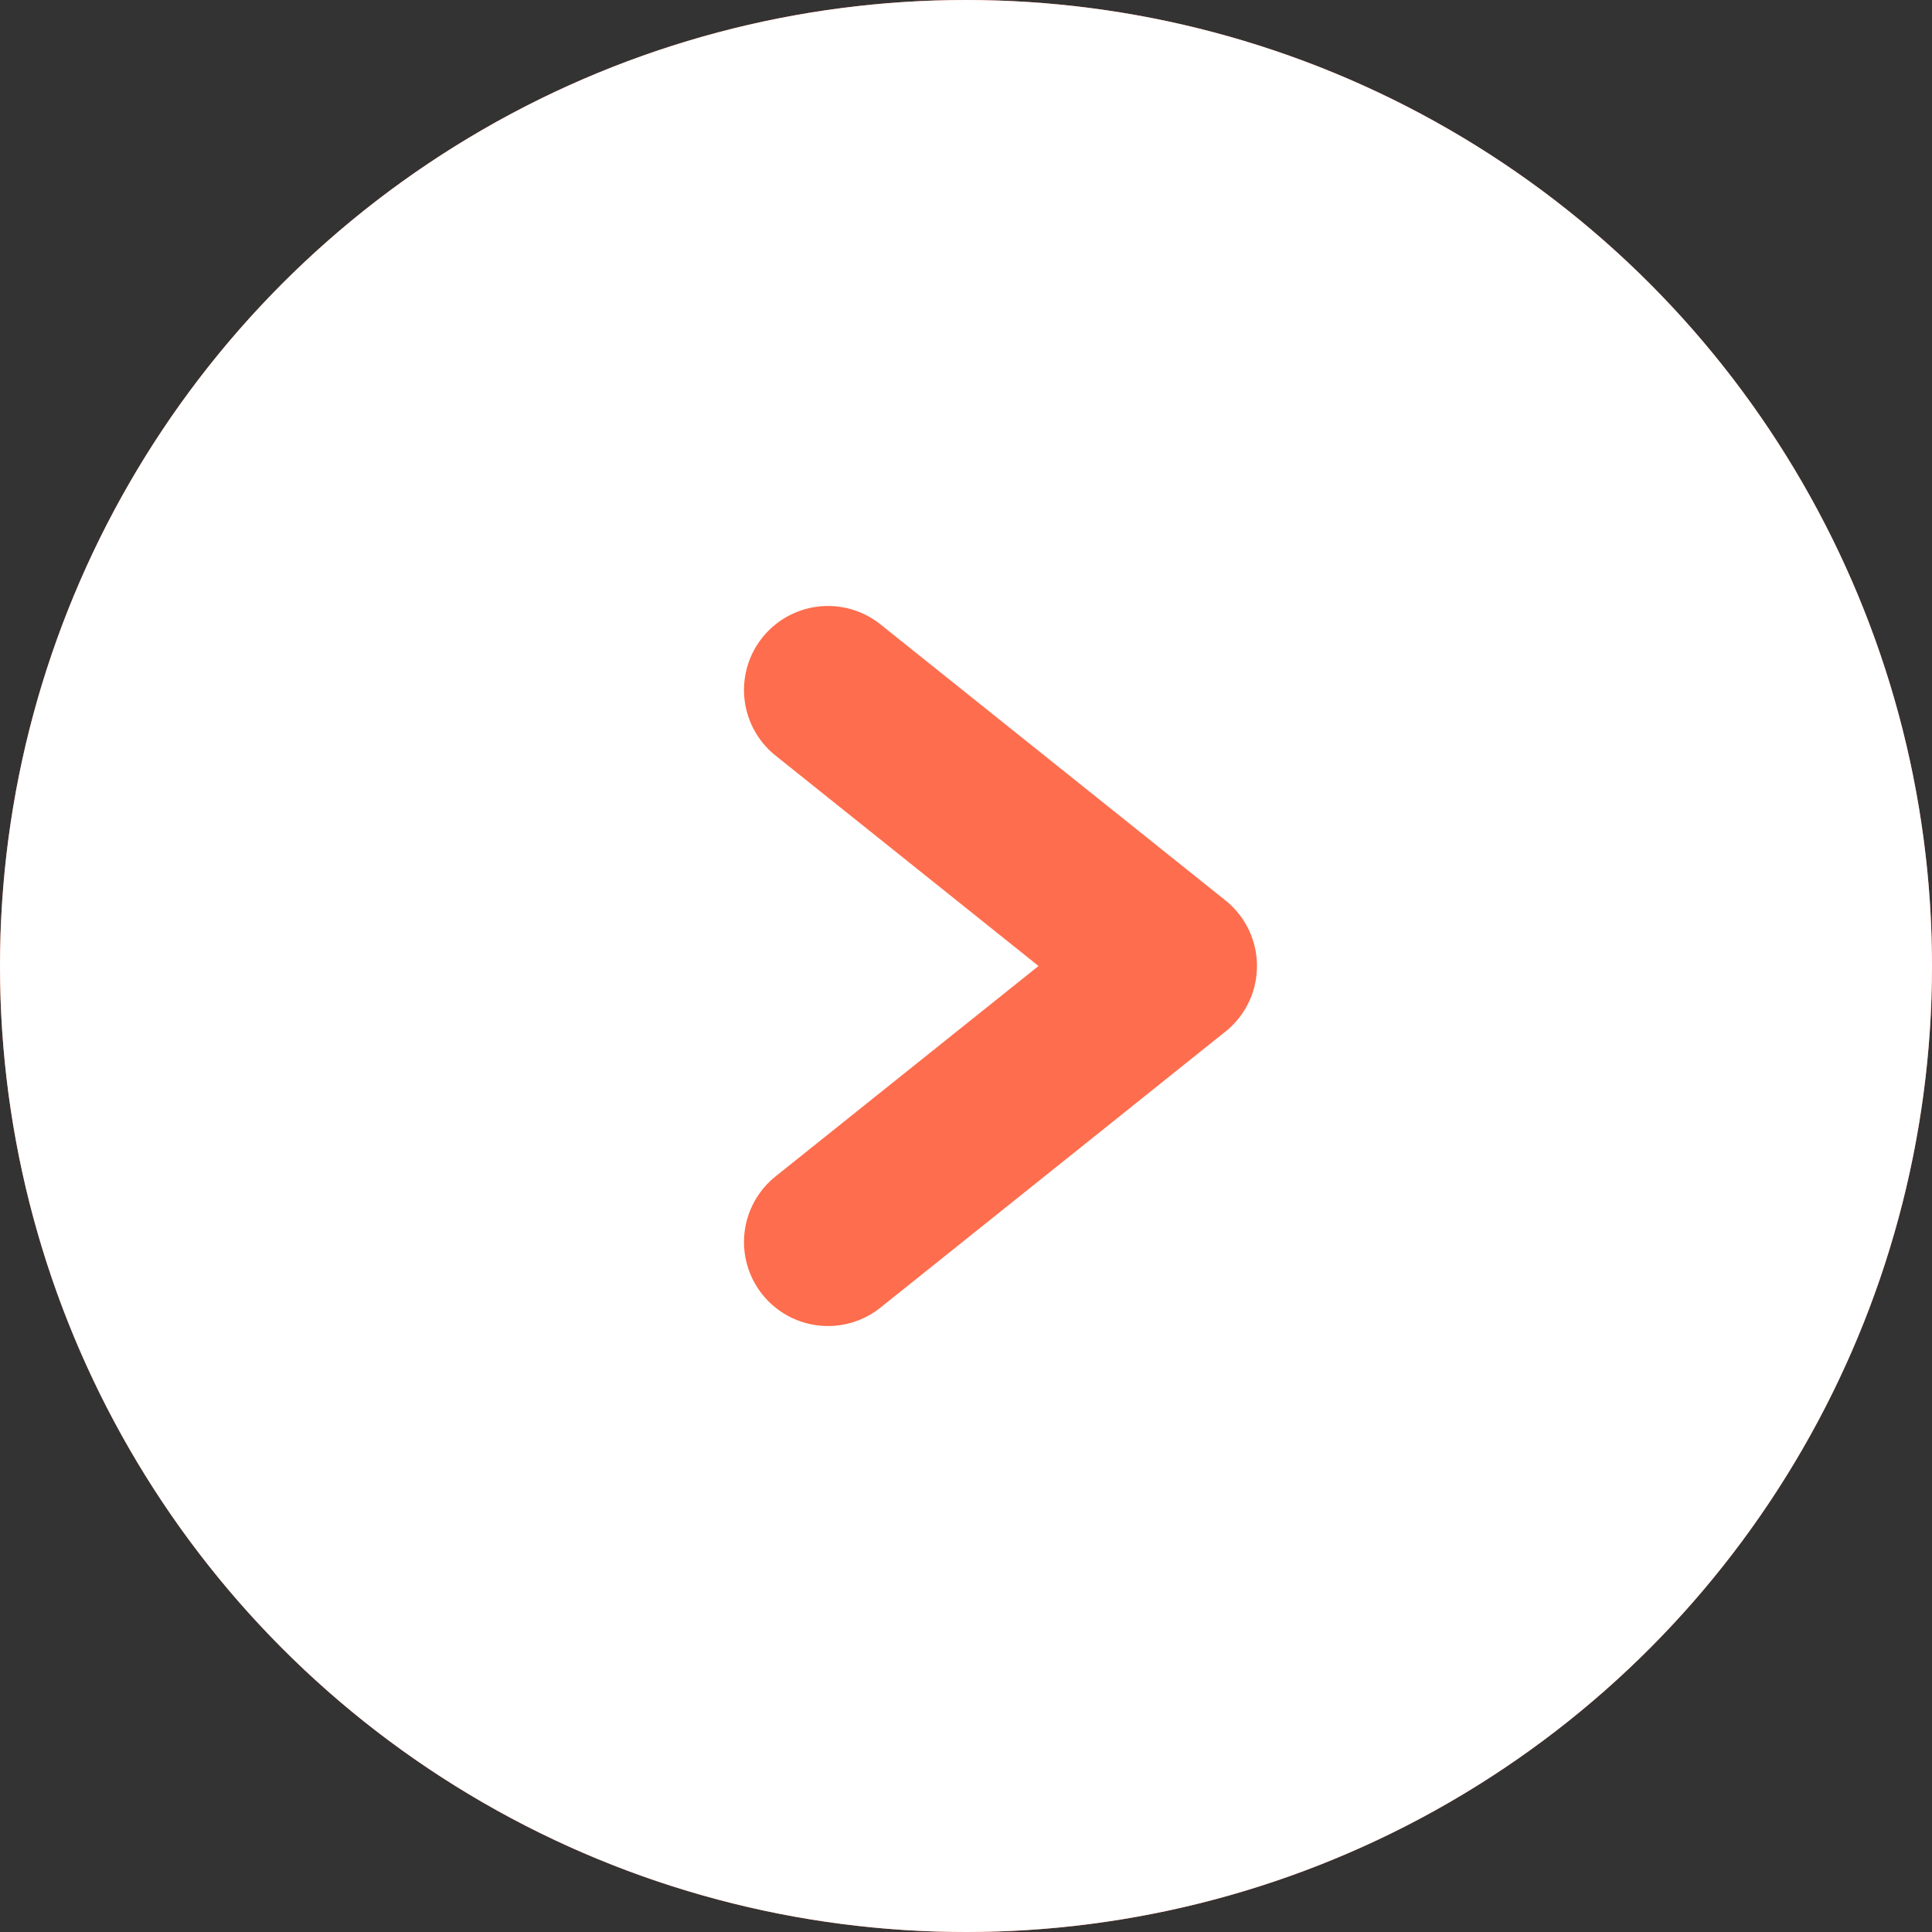 <svg width="23" height="23" viewBox="0 0 23 23" fill="none" xmlns="http://www.w3.org/2000/svg">
<rect x="0" y="0" width="23" height="23" fill="#333333" stroke="none"/>
<g clip-path="url(#clip0_123_626)">
<path fill-rule="evenodd" clip-rule="evenodd" d="M1.438 11.5C1.438 14.169 2.498 16.728 4.385 18.615C6.272 20.502 8.831 21.562 11.5 21.562C14.169 21.562 16.728 20.502 18.615 18.615C20.502 16.728 21.562 14.169 21.562 11.5C21.562 8.831 20.502 6.272 18.615 4.385C16.728 2.498 14.169 1.438 11.5 1.438C8.831 1.438 6.272 2.498 4.385 4.385C2.498 6.272 1.438 8.831 1.438 11.5ZM23 11.5C23 14.55 21.788 17.475 19.632 19.632C17.475 21.788 14.55 23 11.5 23C8.45 23 5.525 21.788 3.368 19.632C1.212 17.475 0 14.55 0 11.5C0 8.45 1.212 5.525 3.368 3.368C5.525 1.212 8.45 0 11.5 0C14.55 0 17.475 1.212 19.632 3.368C21.788 5.525 23 8.45 23 11.5Z" fill="#FE6D4D"/>
<path d="M12.332 12.219L9.246 15.304C9.179 15.37 9.126 15.45 9.09 15.537C9.053 15.624 9.035 15.718 9.035 15.812C9.035 15.907 9.053 16.001 9.09 16.088C9.126 16.175 9.179 16.255 9.246 16.321C9.312 16.388 9.392 16.441 9.479 16.477C9.566 16.514 9.66 16.532 9.754 16.532C9.849 16.532 9.943 16.514 10.03 16.477C10.117 16.441 10.197 16.388 10.263 16.321L14.576 12.009C14.643 11.942 14.696 11.863 14.732 11.775C14.768 11.688 14.787 11.595 14.787 11.5C14.787 11.405 14.768 11.312 14.732 11.225C14.696 11.137 14.643 11.058 14.576 10.991L10.263 6.679C10.197 6.612 10.117 6.559 10.03 6.523C9.943 6.486 9.849 6.468 9.754 6.468C9.66 6.468 9.566 6.486 9.479 6.523C9.392 6.559 9.312 6.612 9.246 6.679C9.179 6.745 9.126 6.825 9.09 6.912C9.053 6.999 9.035 7.093 9.035 7.188C9.035 7.282 9.053 7.376 9.09 7.463C9.126 7.55 9.179 7.63 9.246 7.696L12.332 10.781L13.143 11.5L12.332 12.219Z" fill="#FE6D4D"/>
<circle cx="11.5" cy="11.5" r="10.5" fill="white" stroke="white" stroke-width="2"/>
<path d="M9.857 14.786L13.964 11.5L9.857 8.214" stroke="#FE6D4D" stroke-width="2" stroke-linecap="round" stroke-linejoin="round"/>
</g>
<defs>
<clipPath id="clip0_123_626">
<rect width="23" height="23" fill="white"/>
</clipPath>
</defs>
</svg>

